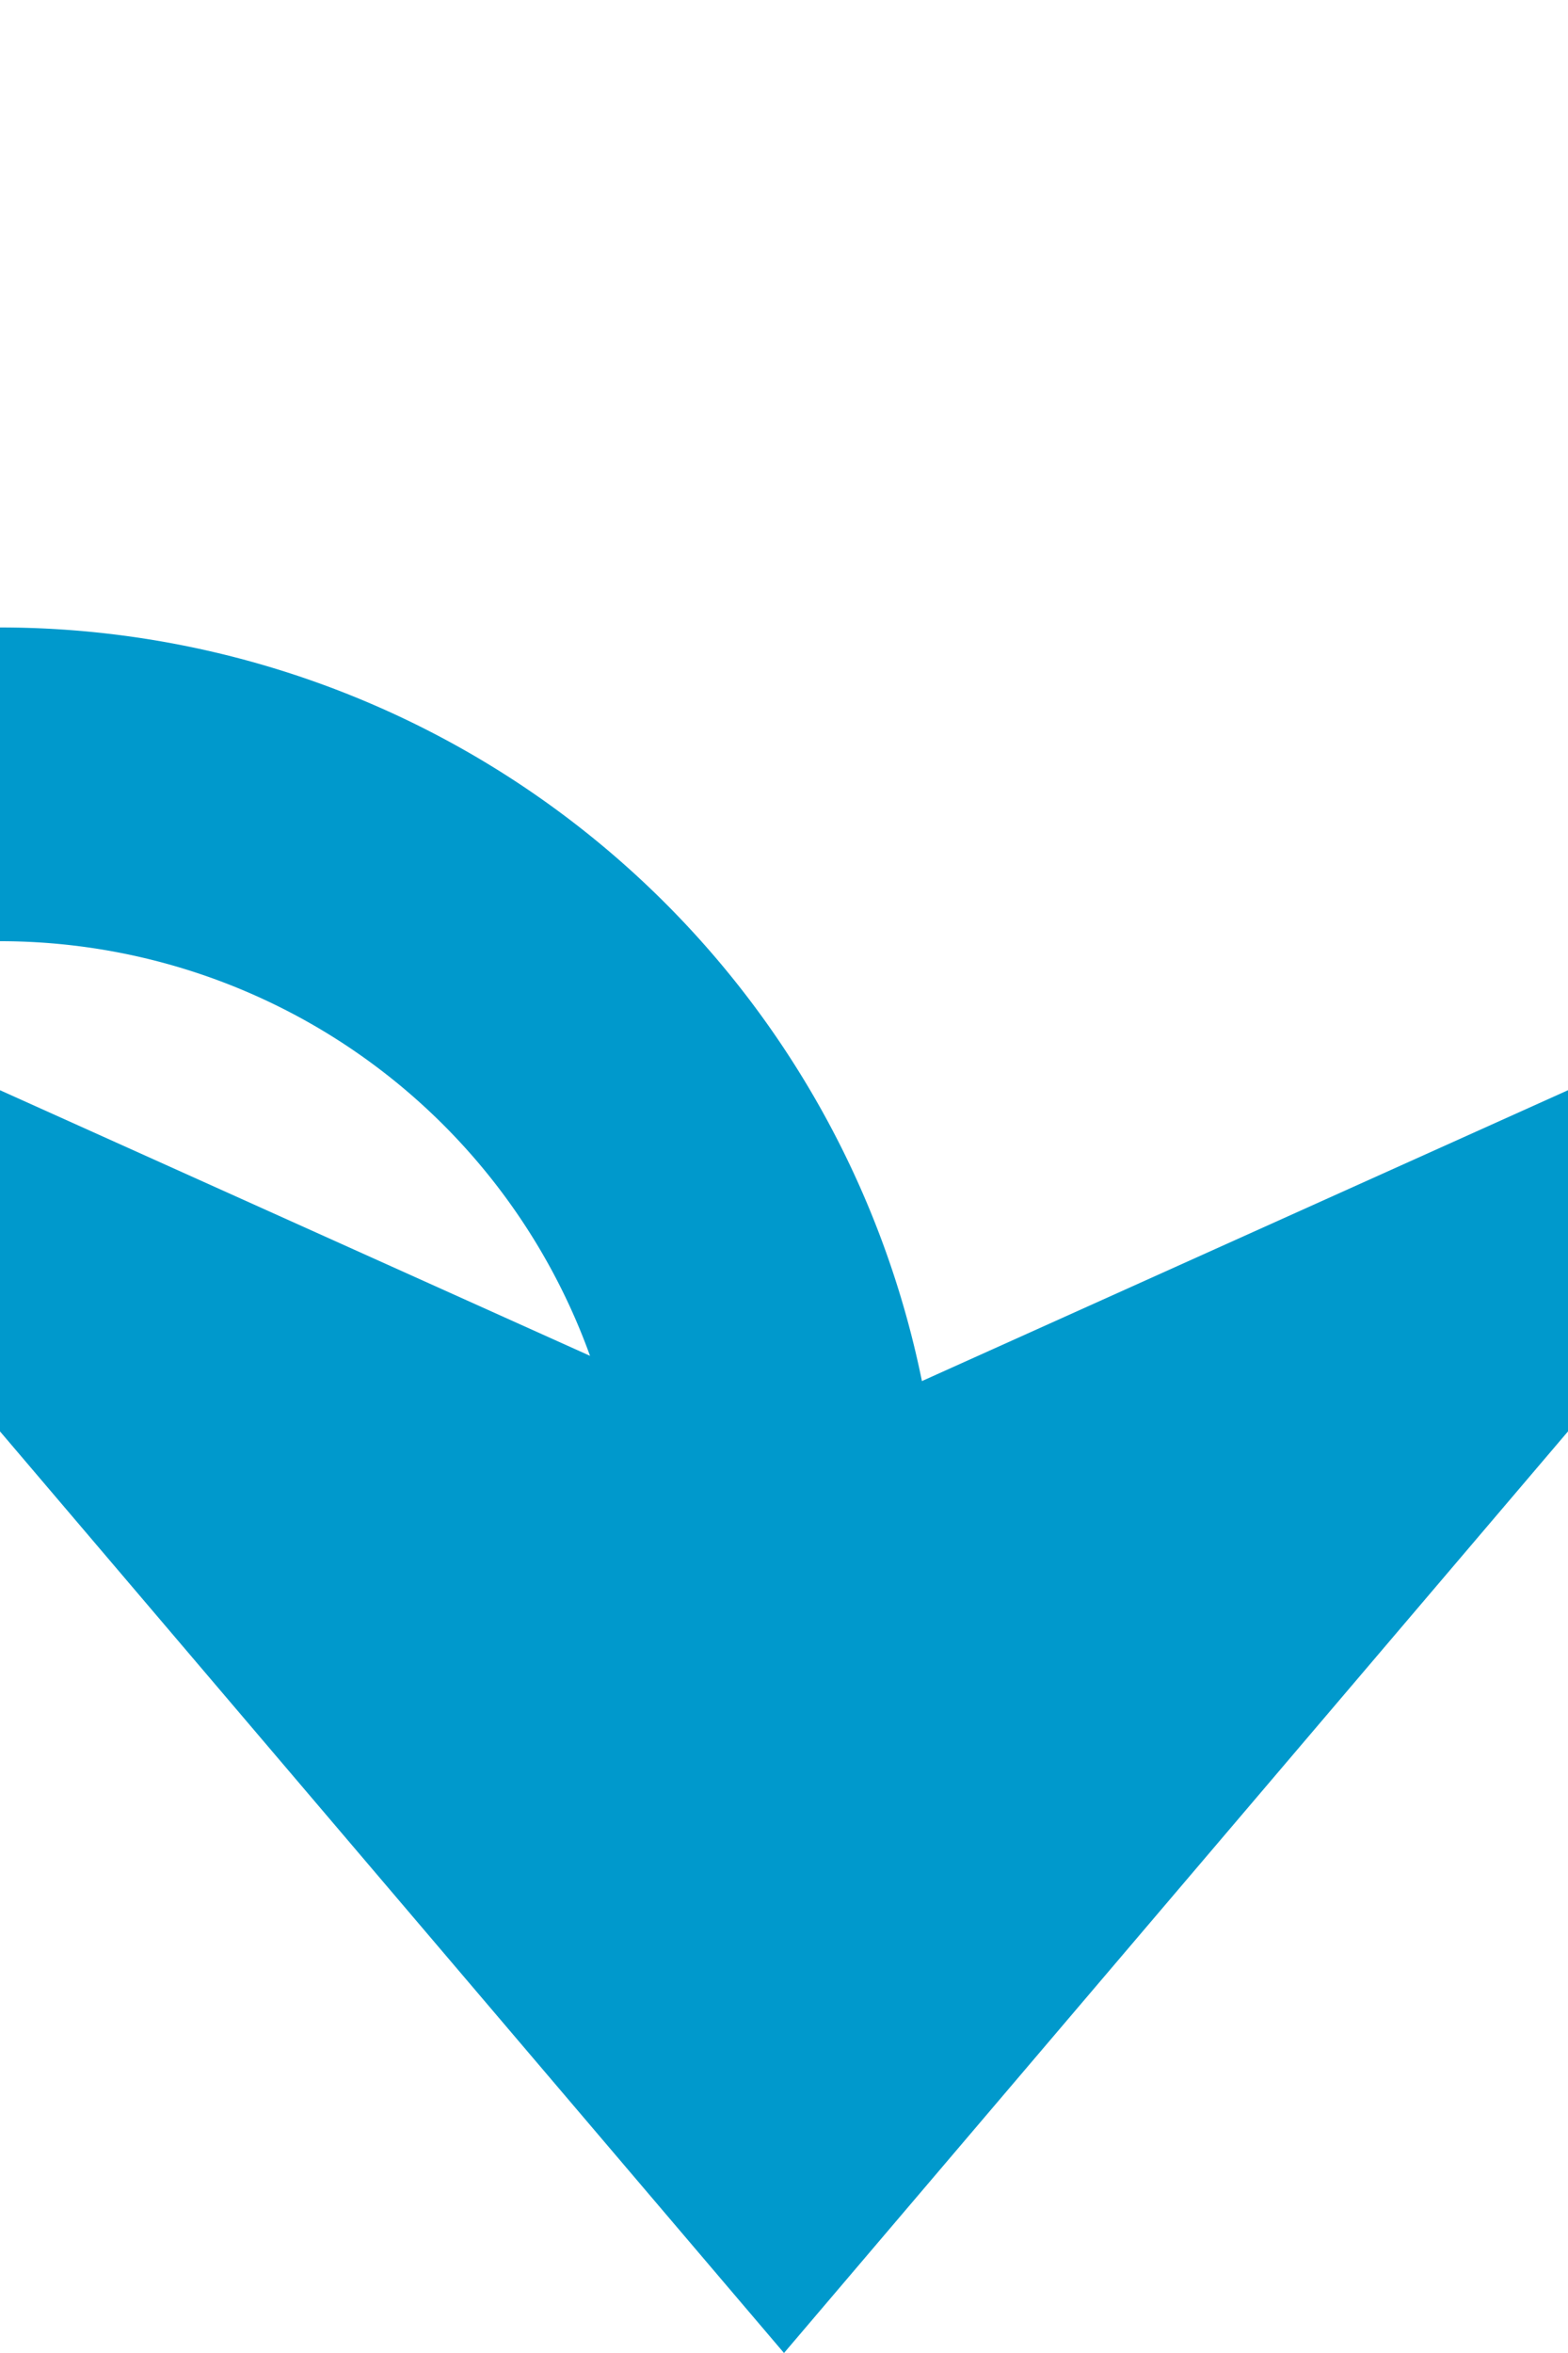﻿<?xml version="1.0" encoding="utf-8"?>
<svg version="1.1" xmlns:xlink="http://www.w3.org/1999/xlink" width="10px" height="15px" preserveAspectRatio="xMidYMin meet" viewBox="704 585  8 15" xmlns="http://www.w3.org/2000/svg">
  <path d="M 647 541  L 647 585  A 5 5 0 0 0 652 590 L 703 590  A 5 5 0 0 1 708 595 L 708 598  " stroke-width="2" stroke="#0099cc" fill="none" />
  <path d="M 700 590.6  L 708 600  L 716 590.6  L 708 594.2  L 700 590.6  Z " fill-rule="nonzero" fill="#0099cc" stroke="none" />
</svg>